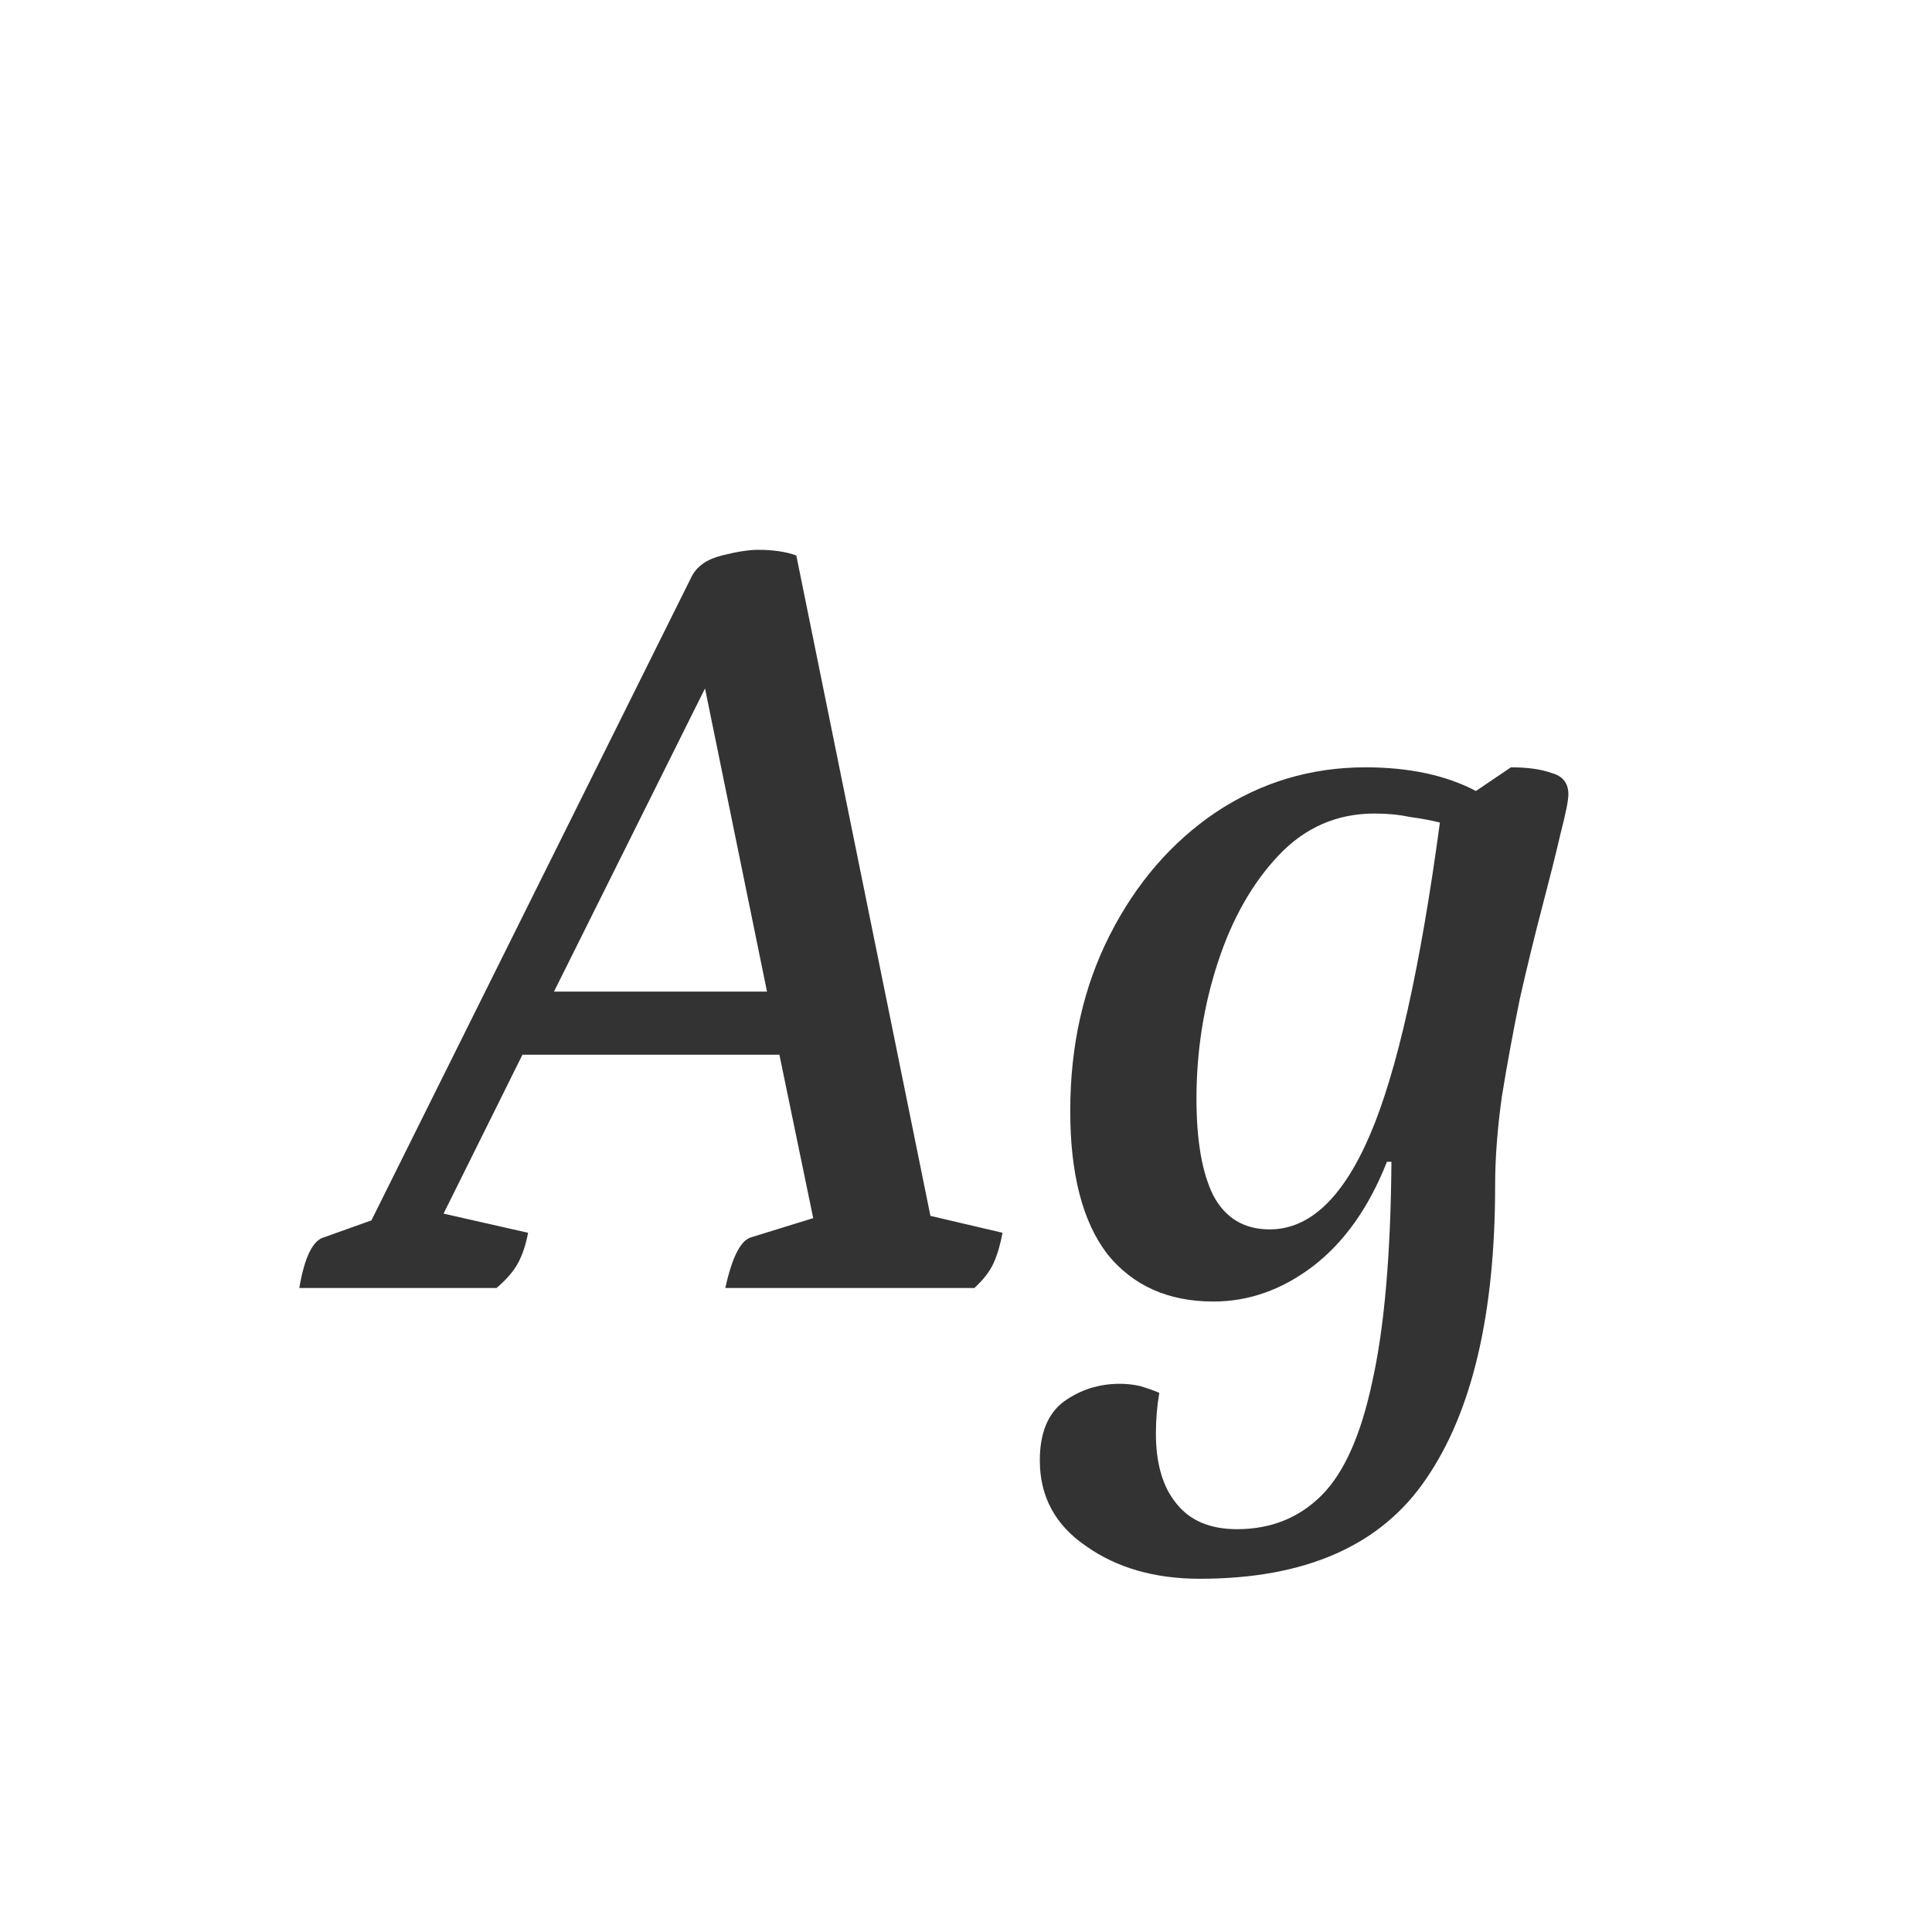 <svg width="24" height="24" viewBox="0 0 24 24" fill="none" xmlns="http://www.w3.org/2000/svg">
<path d="M3.718 16C3.783 15.617 3.886 15.407 4.026 15.37L4.614 15.16L8.59 7.166C8.655 7.035 8.781 6.947 8.968 6.9C9.155 6.853 9.304 6.83 9.416 6.83C9.603 6.83 9.761 6.853 9.892 6.9L11.558 15.104L12.454 15.314C12.426 15.463 12.389 15.589 12.342 15.692C12.295 15.795 12.216 15.897 12.104 16H9.01C9.094 15.617 9.201 15.407 9.332 15.37L10.102 15.132L9.682 13.102H6.49L5.51 15.076L6.56 15.314C6.532 15.463 6.49 15.589 6.434 15.692C6.378 15.795 6.289 15.897 6.168 16H3.718ZM6.882 12.318H9.528L8.758 8.552L6.882 12.318ZM14.905 19.612C14.345 19.612 13.874 19.477 13.491 19.206C13.108 18.945 12.917 18.59 12.917 18.142C12.917 17.806 13.015 17.563 13.211 17.414C13.416 17.265 13.65 17.19 13.911 17.19C13.995 17.19 14.079 17.199 14.163 17.218C14.256 17.246 14.336 17.274 14.401 17.302C14.373 17.47 14.359 17.638 14.359 17.806C14.359 18.179 14.443 18.469 14.611 18.674C14.779 18.889 15.031 18.996 15.367 18.996C15.787 18.996 16.137 18.856 16.417 18.576C16.697 18.296 16.907 17.825 17.047 17.162C17.196 16.499 17.276 15.589 17.285 14.432H17.229C17.005 15.001 16.697 15.435 16.305 15.734C15.922 16.023 15.512 16.168 15.073 16.168C14.513 16.168 14.074 15.972 13.757 15.58C13.449 15.179 13.295 14.586 13.295 13.802C13.295 12.99 13.458 12.262 13.785 11.618C14.112 10.974 14.55 10.465 15.101 10.092C15.661 9.719 16.282 9.532 16.963 9.532C17.504 9.532 17.962 9.63 18.335 9.826L18.769 9.532C18.974 9.532 19.142 9.555 19.273 9.602C19.413 9.639 19.483 9.728 19.483 9.868C19.483 9.943 19.45 10.106 19.385 10.358C19.329 10.601 19.254 10.899 19.161 11.254C19.068 11.609 18.974 11.991 18.881 12.402C18.797 12.813 18.722 13.219 18.657 13.62C18.601 14.021 18.573 14.39 18.573 14.726C18.573 16.322 18.288 17.535 17.719 18.366C17.159 19.197 16.221 19.612 14.905 19.612ZM14.863 13.648C14.863 14.171 14.933 14.572 15.073 14.852C15.222 15.132 15.456 15.272 15.773 15.272C16.268 15.272 16.683 14.88 17.019 14.096C17.355 13.312 17.644 12.019 17.887 10.218C17.775 10.19 17.649 10.167 17.509 10.148C17.378 10.12 17.234 10.106 17.075 10.106C16.608 10.106 16.212 10.279 15.885 10.624C15.558 10.969 15.306 11.413 15.129 11.954C14.952 12.495 14.863 13.06 14.863 13.648Z" fill="#333333"/>
</svg>
